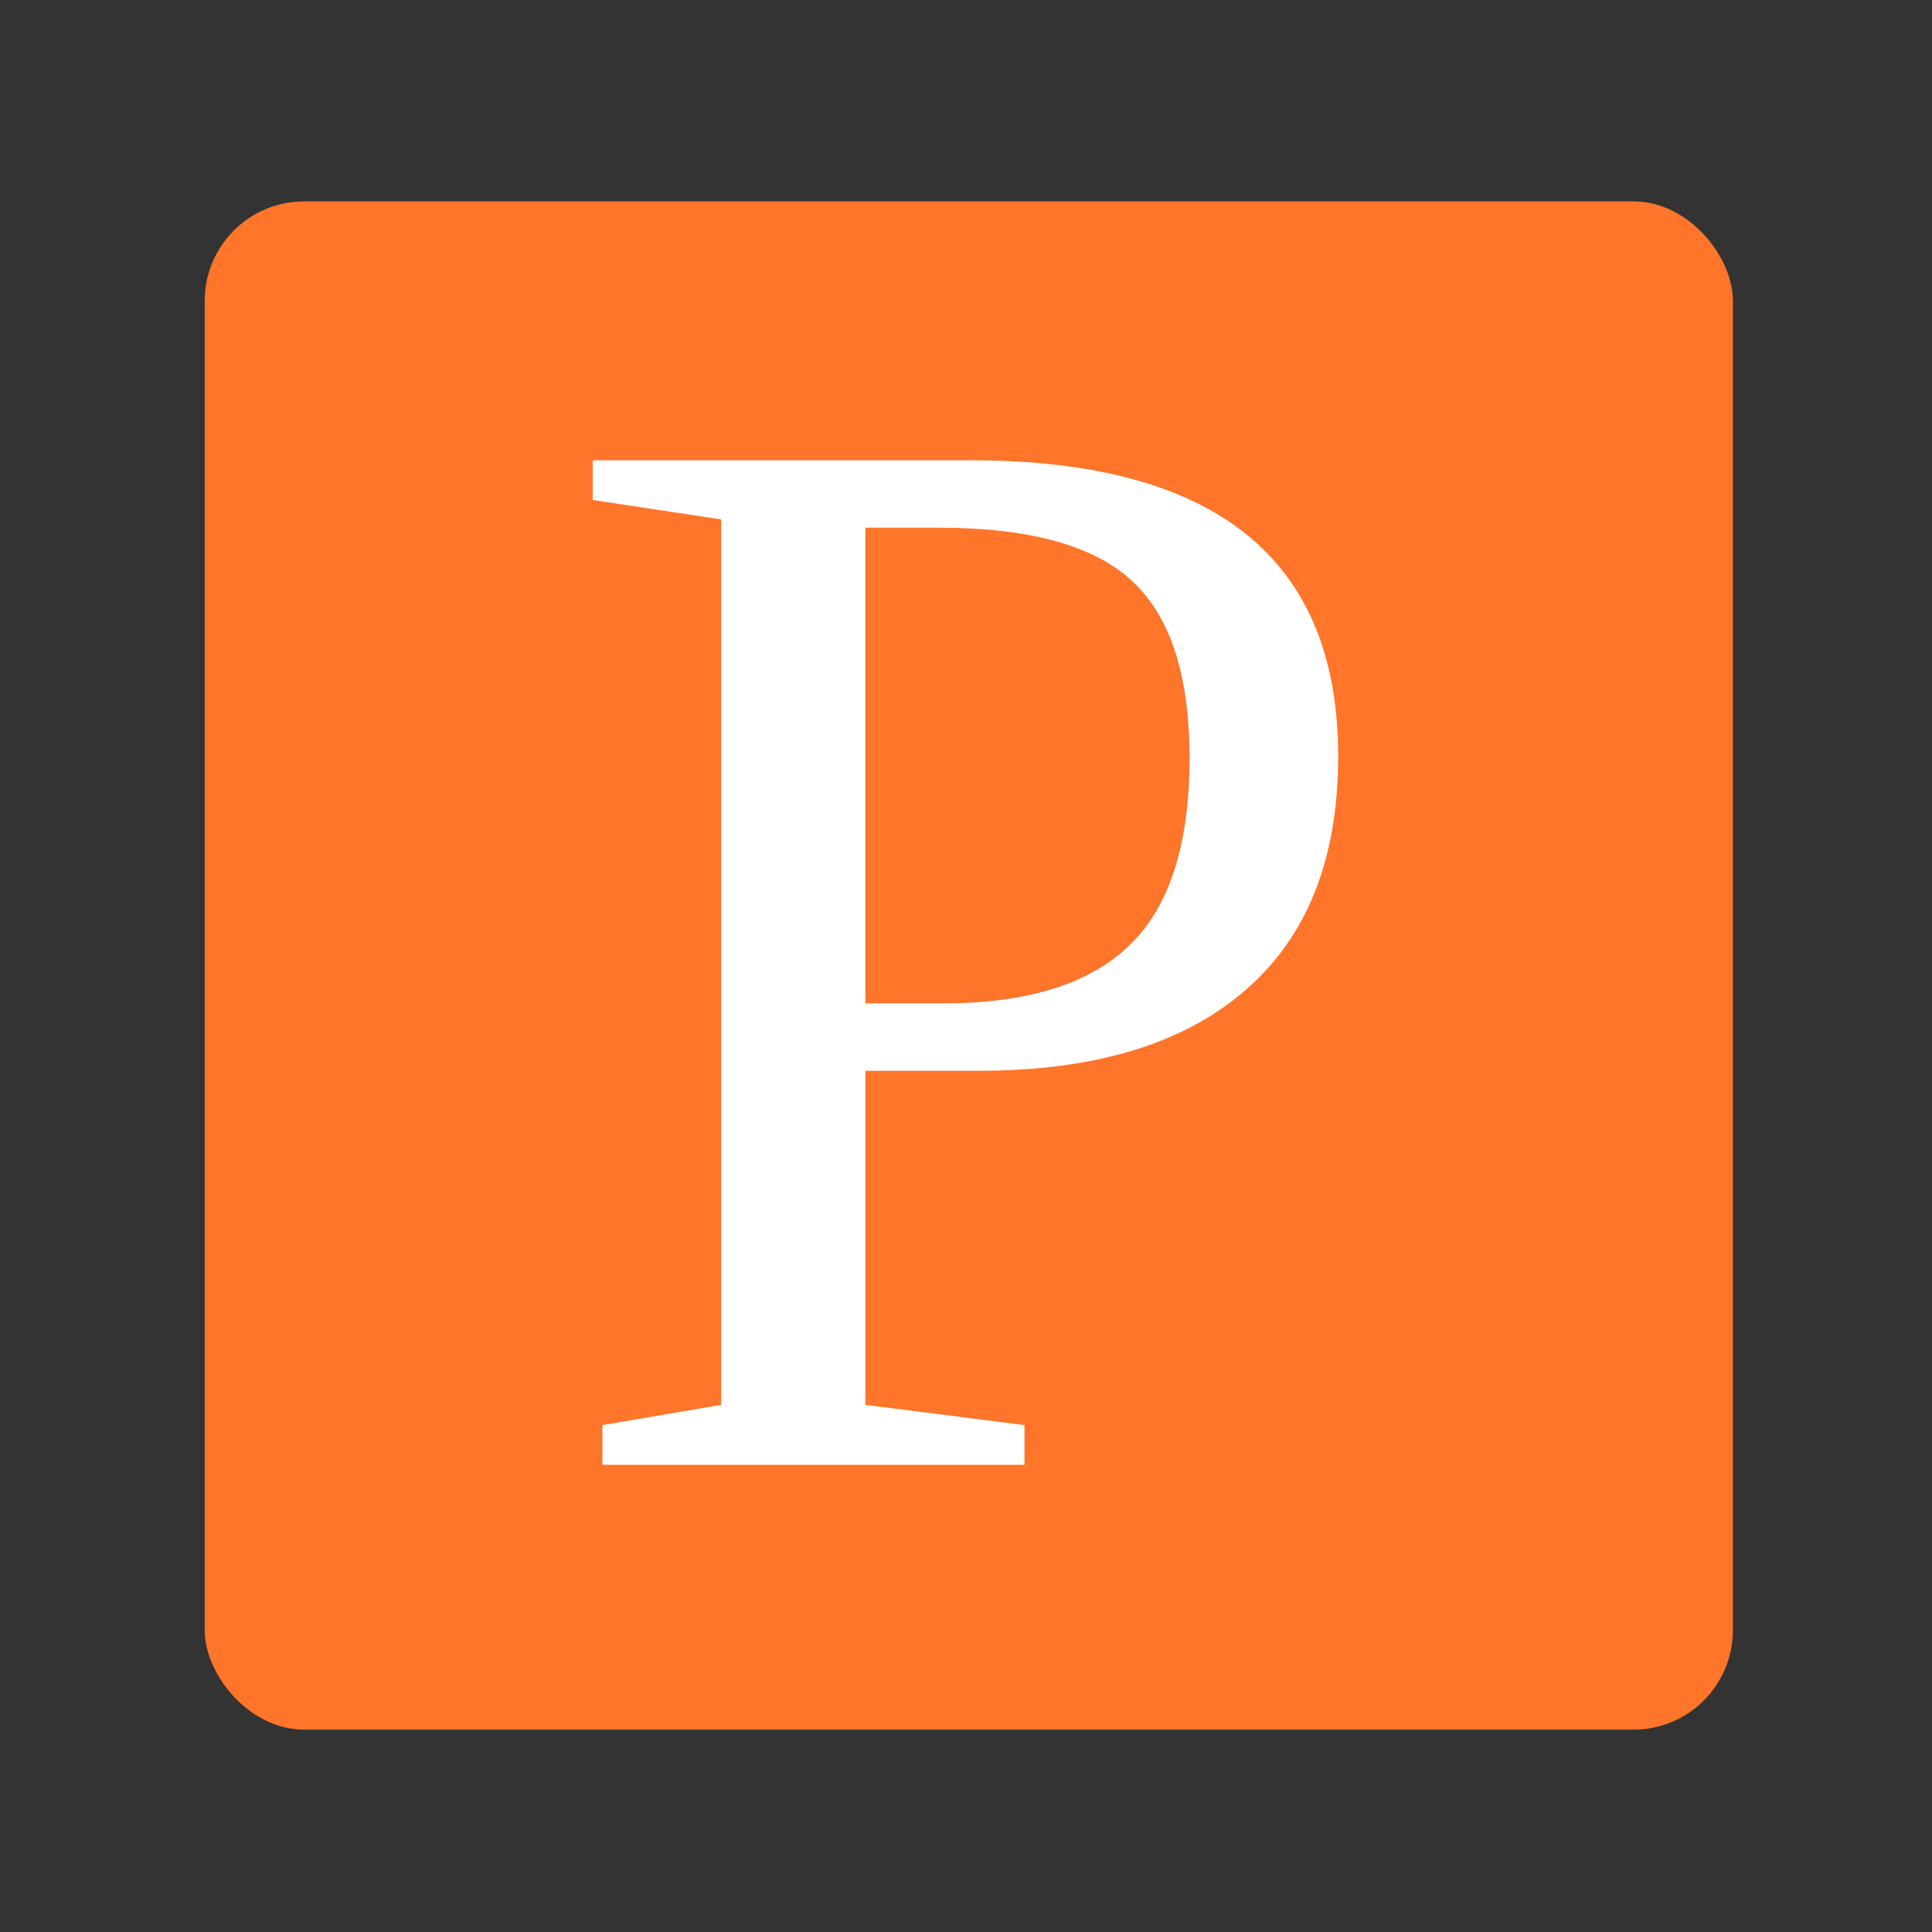 <?xml version="1.0" encoding="UTF-8" standalone="no"?>
<!-- Created with Inkscape (http://www.inkscape.org/) -->

<svg
   xmlns:dc="http://purl.org/dc/elements/1.1/"
   xmlns:cc="http://creativecommons.org/ns#"
   xmlns:rdf="http://www.w3.org/1999/02/22-rdf-syntax-ns#"
   xmlns:svg="http://www.w3.org/2000/svg"
   xmlns="http://www.w3.org/2000/svg"
   xmlns:sodipodi="http://sodipodi.sourceforge.net/DTD/sodipodi-0.dtd"
   xmlns:inkscape="http://www.inkscape.org/namespaces/inkscape"
   width="512"
   height="512"
   id="svg2"
   version="1.1"
   inkscape:version="0.48.4 r9939"
   sodipodi:docname="application-mspowerpoint.svg">
  <rect width="100%" height="100%" fill="#333333" stroke="none"/>
  <defs
     id="defs4" />
  <sodipodi:namedview
     id="base"
     pagecolor="#ffffff"
     bordercolor="#666666"
     borderopacity="1.0"
     inkscape:pageopacity="0.0"
     inkscape:pageshadow="2"
     inkscape:zoom="0.93554688"
     inkscape:cx="256"
     inkscape:cy="256"
     inkscape:document-units="px"
     inkscape:current-layer="layer1"
     showgrid="false"
     inkscape:showpageshadow="false"
     borderlayer="true"
     inkscape:window-width="1366"
     inkscape:window-height="695"
     inkscape:window-x="0"
     inkscape:window-y="0"
     inkscape:window-maximized="1" />
  <g
     inkscape:label="Layer 1"
     inkscape:groupmode="layer"
     id="layer1"
     transform="translate(0,-540.362)">
    <g
       id="g3756"
       transform="matrix(12.669,0,0,12.705,53.134,-12371.54)">
      <rect
         ry="2.077"
         y="1020.486"
         x="0.088"
         height="31.877"
         width="31.967"
         id="rect3147"
         style="fill:#ff752a;fill-opacity:1;stroke:none" />
      <g
         id="text3836"
         style="font-size:40px;font-style:normal;font-weight:normal;line-height:125%;letter-spacing:0px;word-spacing:0px;fill:#ffffff;fill-opacity:1;stroke:none;font-family:Sans">
        <path
           id="path2986"
           style="font-size:32px;font-variant:normal;font-stretch:normal;fill:#ffffff;fill-opacity:1;font-family:Tinos;-inkscape-font-specification:Tinos"
           d="m 20.688,1032.089 c -1.3e-5,-1.719 -0.401,-2.948 -1.203,-3.688 -0.802,-0.74 -2.151,-1.109 -4.047,-1.109 l -1.531,0 0,9.922 1.625,0 c 1.76,10e-5 3.057,-0.401 3.891,-1.203 0.844,-0.802 1.266,-2.109 1.266,-3.922 m -6.781,6.531 0,6.969 3.328,0.422 0,0.828 -8.828,0 0,-0.828 2.484,-0.422 0,-18.469 -2.688,-0.406 0,-0.828 7.906,0 c 5.125,0 7.687,2.057 7.688,6.172 -1.7e-5,2.146 -0.651,3.776 -1.953,4.891 -1.292,1.115 -3.151,1.672 -5.578,1.672 l -2.359,0"
           inkscape:connector-curvature="0" />
      </g>
    </g>
  </g>
</svg>
